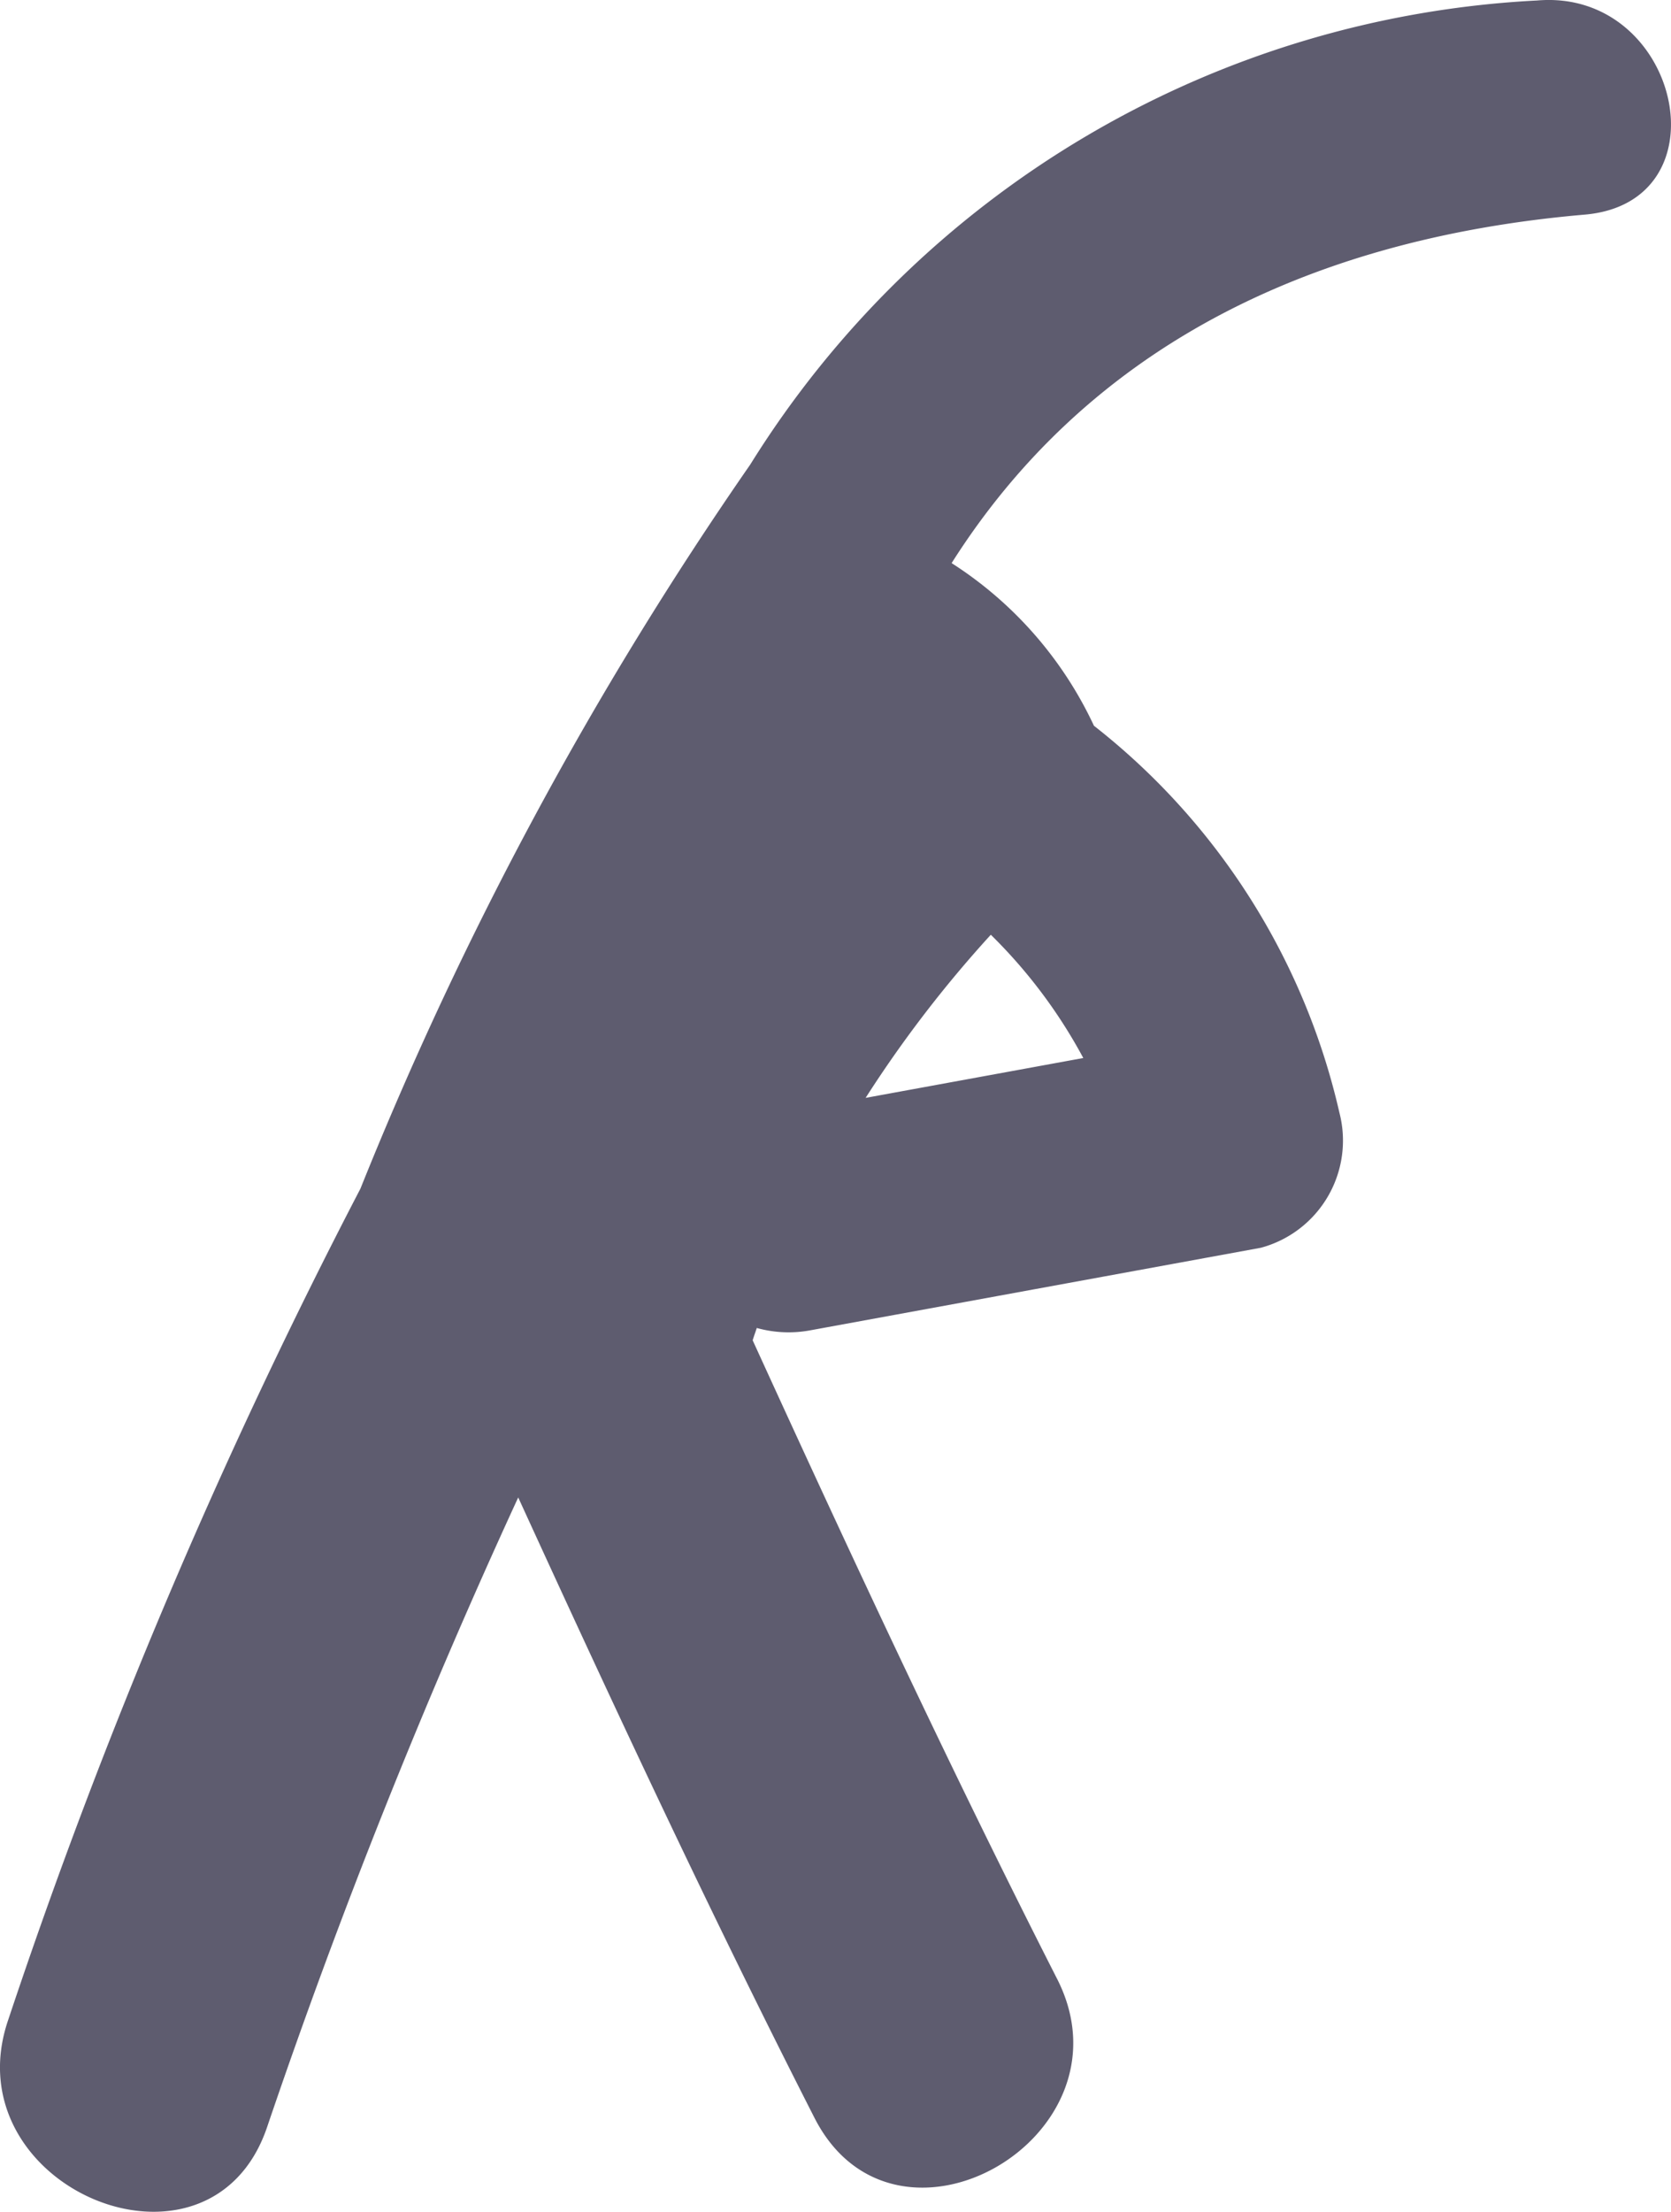 <svg xmlns="http://www.w3.org/2000/svg" xmlns:xlink="http://www.w3.org/1999/xlink" width="23.997" height="31.74" viewBox="0 0 23.997 31.74">
  <defs>
    <clipPath id="clip-path">
      <rect width="23.997" height="31.74" fill="none"/>
    </clipPath>
  </defs>
  <g id="Fitness_bianco" data-name="Fitness bianco" clip-path="url(#clip-path)">
    <path id="Path_1360" data-name="Path 1360" d="M22.074-61.851a14.157,14.157,0,0,0-11.3,6.66A52.6,52.6,0,0,0,5.176-44.8,82.073,82.073,0,0,0,.119-32.875c-.826,2.4,2.882,3.961,3.713,1.553a93.312,93.312,0,0,1,3.61-9.047c1.369,2.99,2.76,5.971,4.253,8.9,1.157,2.277,4.64.28,3.487-1.989-1.537-3.02-2.966-6.087-4.373-9.166.018-.06.04-.118.059-.177a1.7,1.7,0,0,0,.778.032l6.461-1.183a1.593,1.593,0,0,0,1.128-1.939,9.824,9.824,0,0,0-3.525-5.552,5.56,5.56,0,0,0-2.044-2.334c1.909-3.012,5.024-4.647,9.08-5C24.815-58.944,24.126-62.027,22.074-61.851ZM14.229-48.444a7.352,7.352,0,0,1,1.328,1.769l-3.126.572A17.3,17.3,0,0,1,14.229-48.444Z" transform="translate(0 61.858)" fill="#5e5c6f"/>
  </g>
</svg>
